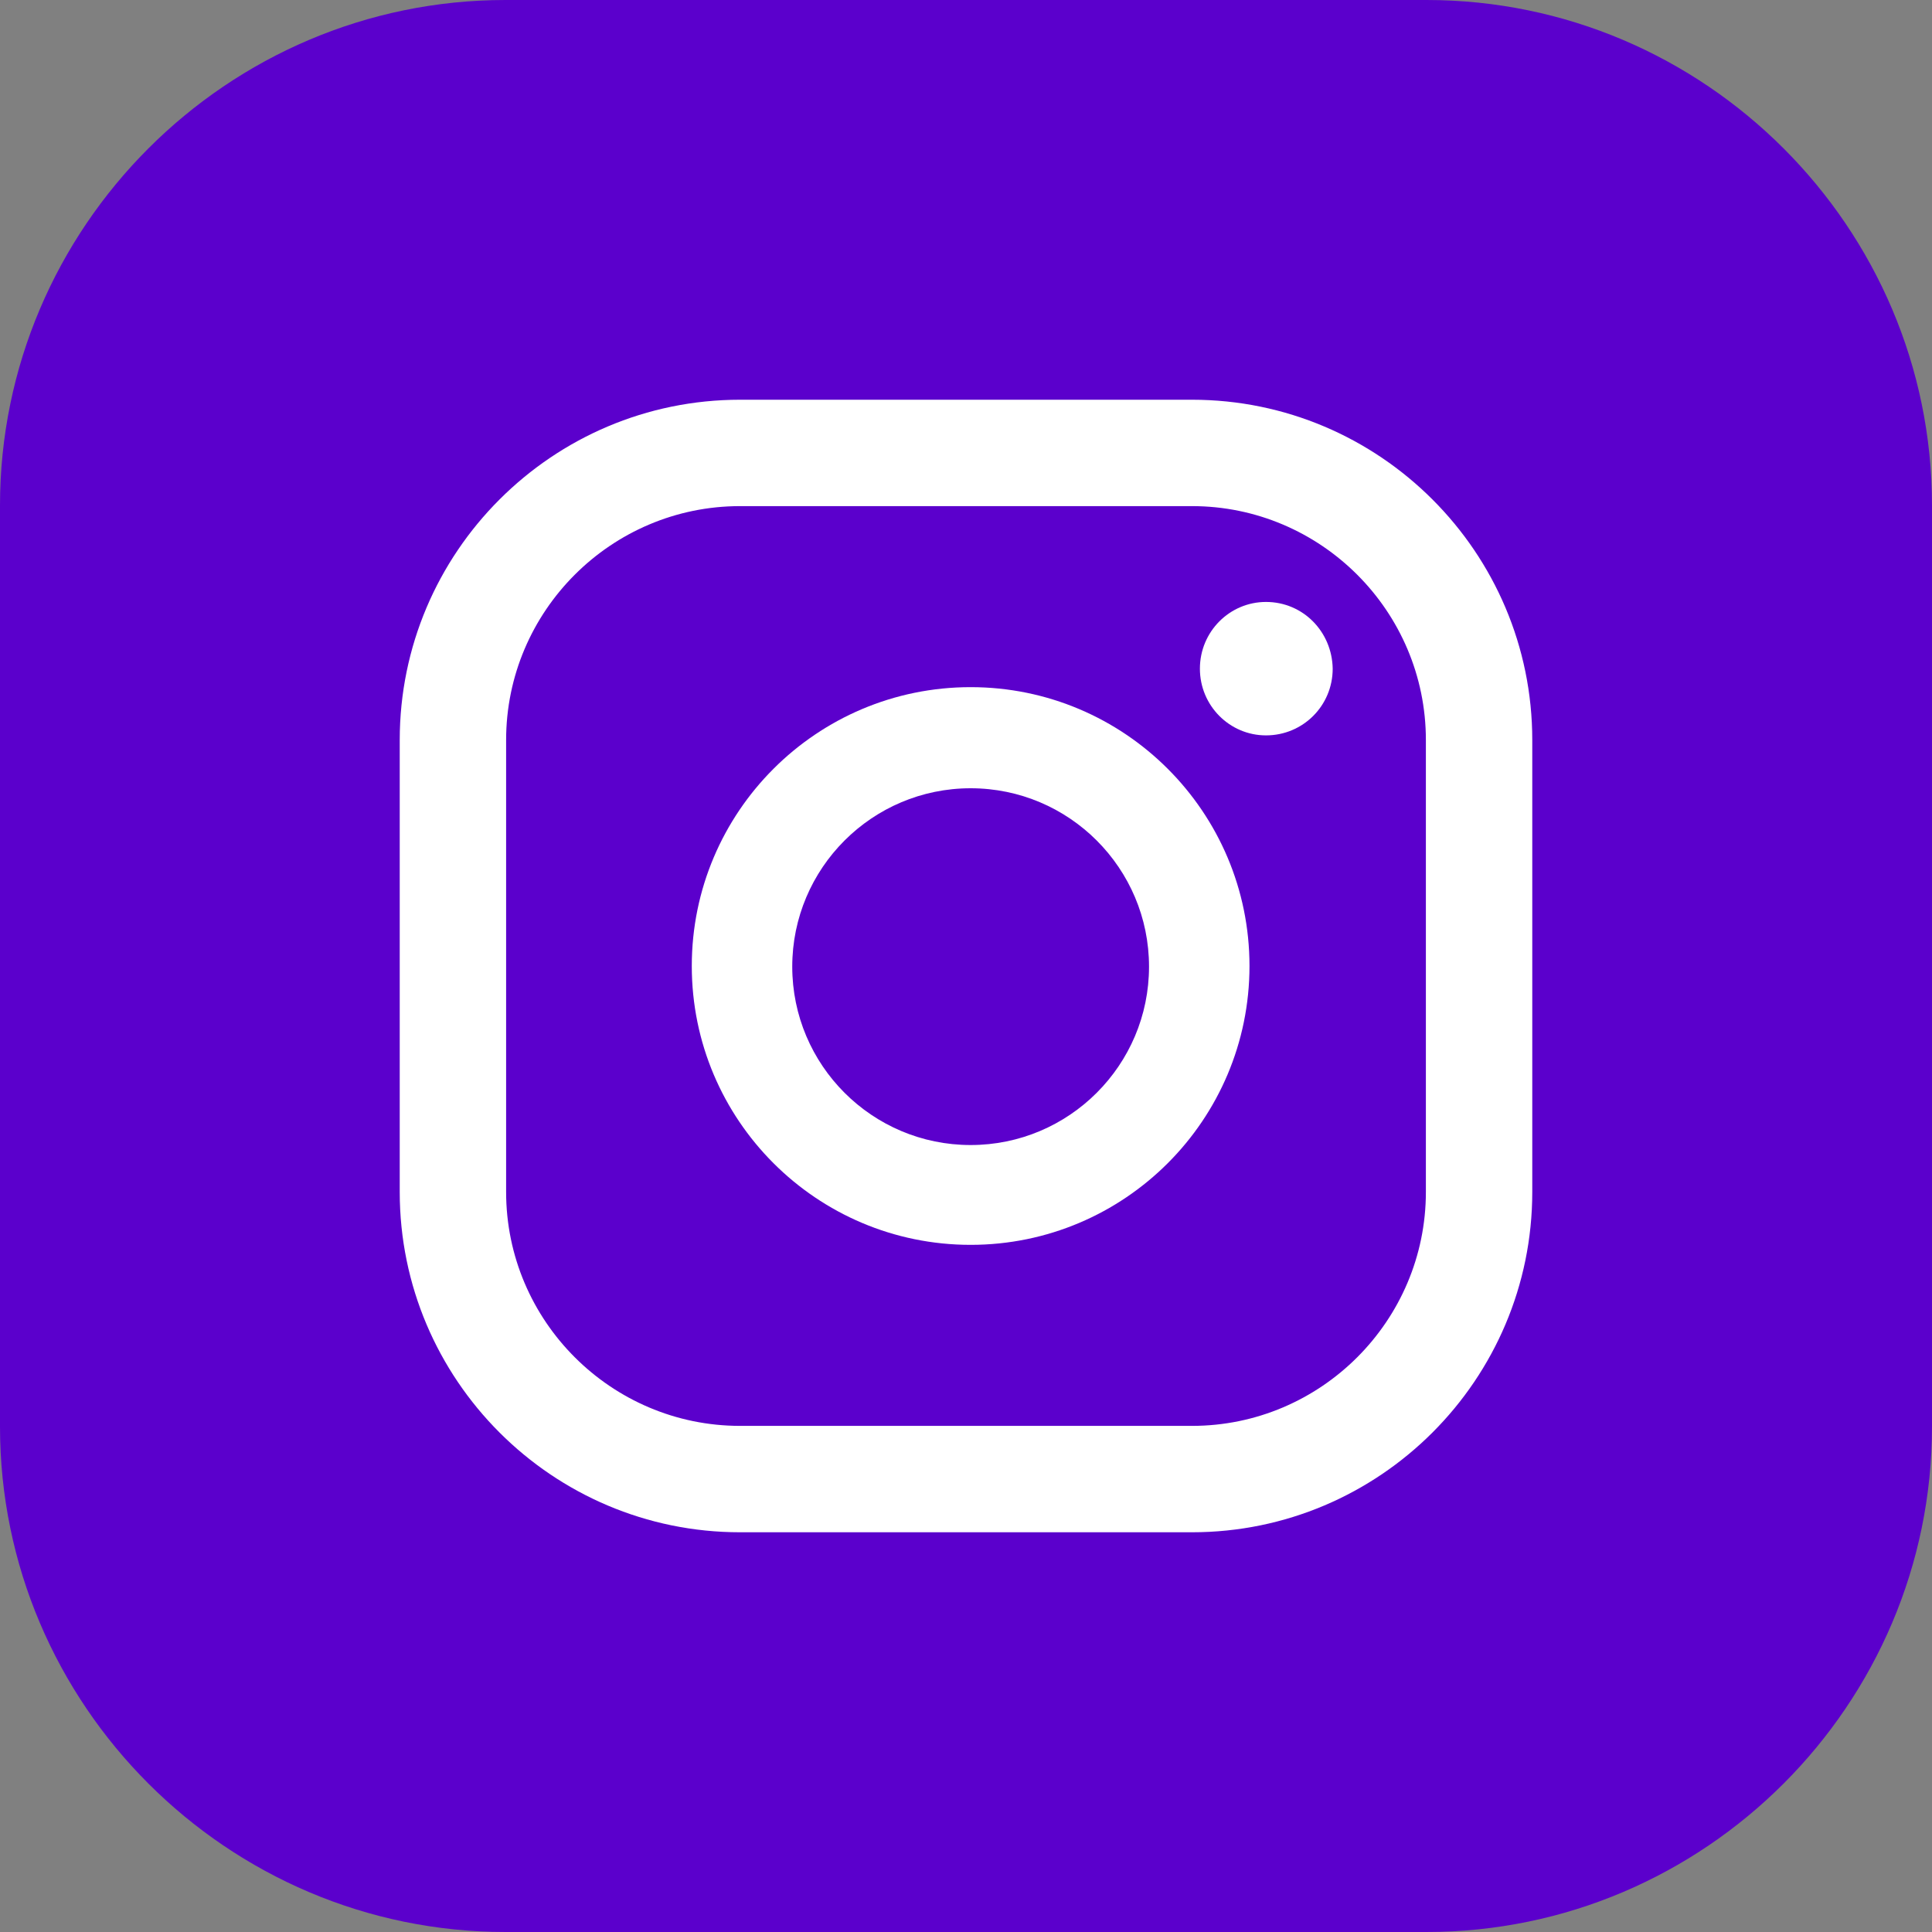 <svg width="30" height="30" viewBox="0 0 30 30" fill="none" xmlns="http://www.w3.org/2000/svg">
<rect x="0" y="0" width="30" height="30" fill="#808080" stroke="none"/>
<g clip-path="url(#clip0)">
<path d="M0 22.151V7.849C0 3.529 3.529 0 7.849 0H22.151C26.471 0 30 3.529 30 7.849V22.151C30 26.471 26.471 30 22.151 30H7.849C3.529 30 0 26.471 0 22.151Z" fill="#5B00CC"/>
<path d="M19.658 9.347C19.094 9.347 18.632 9.808 18.632 10.383C18.632 10.958 19.094 11.419 19.658 11.419C20.233 11.419 20.694 10.958 20.694 10.383C20.684 9.808 20.233 9.347 19.658 9.347Z" fill="white"/>
<path d="M15.072 10.67C12.681 10.67 10.742 12.609 10.742 15C10.742 17.391 12.681 19.33 15.072 19.33C17.462 19.33 19.402 17.391 19.402 15C19.402 12.609 17.462 10.67 15.072 10.67ZM15.072 17.78C13.543 17.78 12.302 16.539 12.302 15.01C12.302 13.482 13.543 12.24 15.072 12.24C16.601 12.24 17.842 13.482 17.842 15.01C17.842 16.539 16.601 17.78 15.072 17.78Z" fill="white"/>
<path d="M18.509 23.793H11.491C8.577 23.793 6.207 21.423 6.207 18.509V11.491C6.207 8.577 8.577 6.207 11.491 6.207H18.509C21.423 6.207 23.793 8.577 23.793 11.491V18.509C23.793 21.423 21.423 23.793 18.509 23.793ZM11.491 7.859C9.49 7.859 7.859 9.49 7.859 11.491V18.509C7.859 20.51 9.49 22.141 11.491 22.141H18.509C20.51 22.141 22.141 20.51 22.141 18.509V11.491C22.141 9.49 20.51 7.859 18.509 7.859H11.491Z" fill="white"/>
</g>
<defs>
<clipPath id="clip0">
<rect width="29.24" height="29.24" fill="white" transform="scale(1.026)"/>
</clipPath>
</defs>
</svg>
